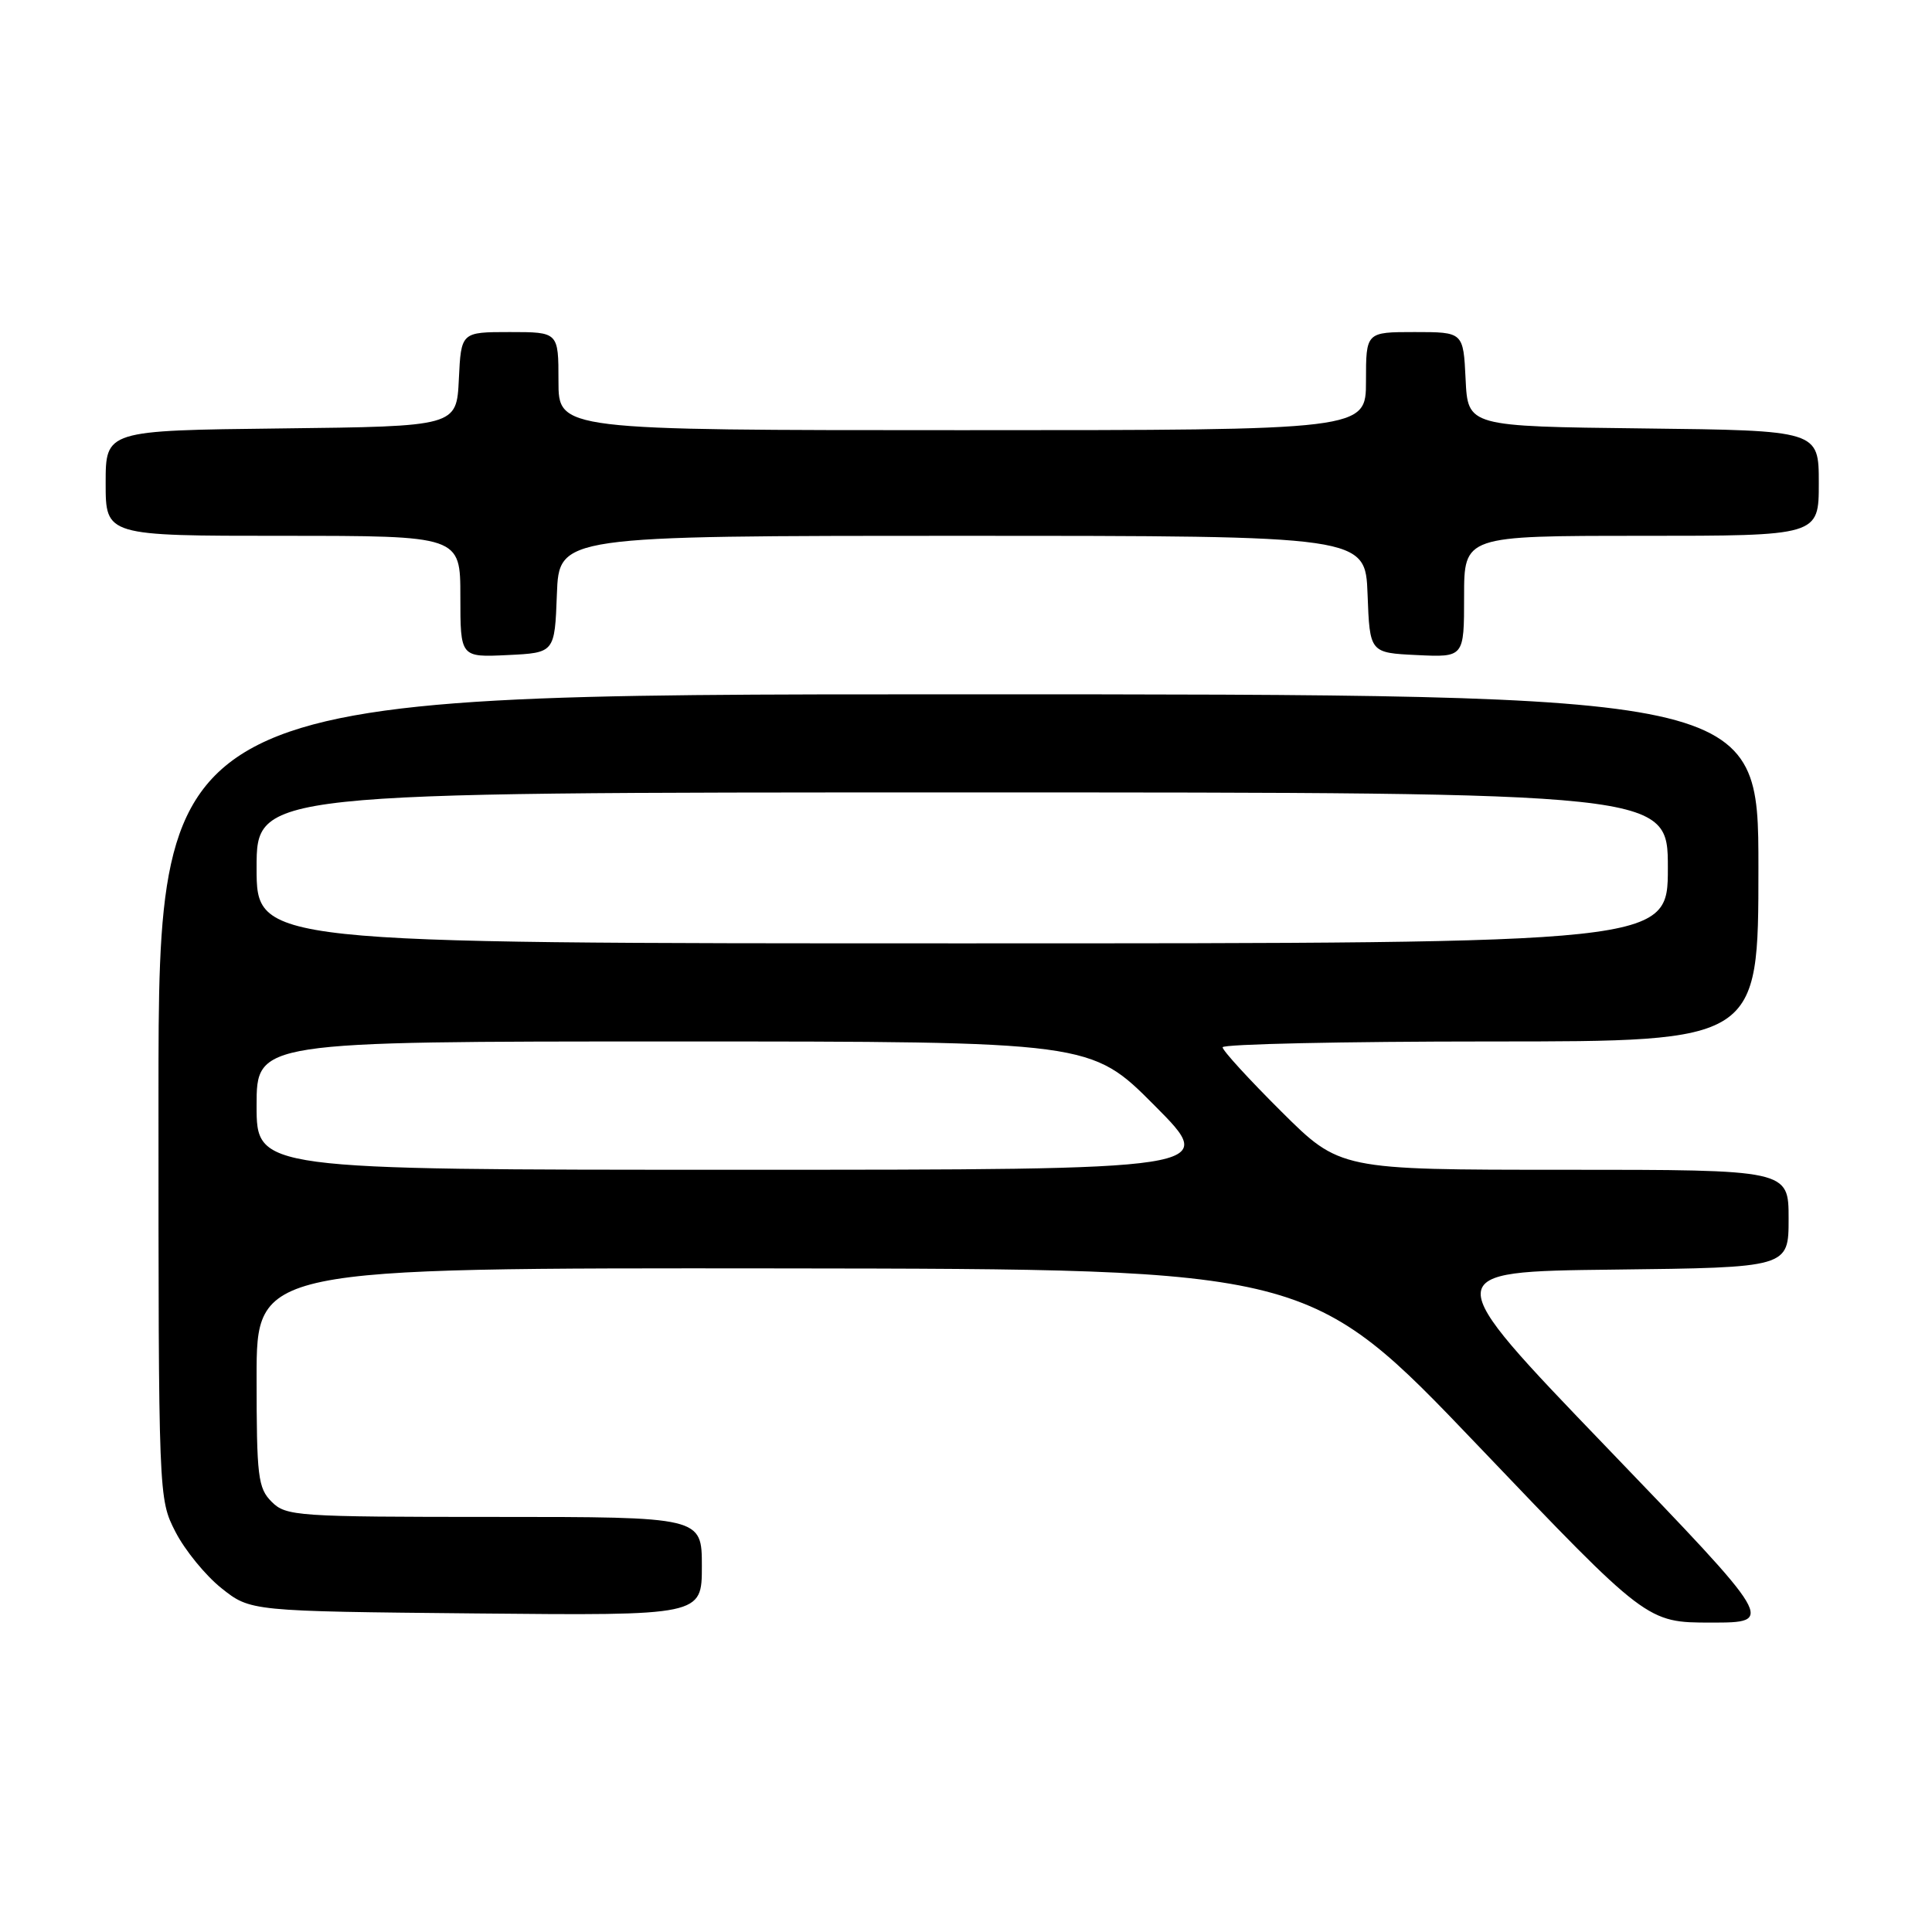 <?xml version="1.0" encoding="UTF-8" standalone="no"?>
<!DOCTYPE svg PUBLIC "-//W3C//DTD SVG 1.1//EN" "http://www.w3.org/Graphics/SVG/1.1/DTD/svg11.dtd" >
<svg xmlns="http://www.w3.org/2000/svg" xmlns:xlink="http://www.w3.org/1999/xlink" version="1.1" viewBox="0 0 256 256">
 <g >
 <path fill="currentColor"
d=" M 212.86 191.75 C 190.50 168.50 190.50 168.50 213.75 168.23 C 237.00 167.96 237.00 167.96 237.00 161.48 C 237.00 155.00 237.00 155.00 207.27 155.00 C 177.54 155.00 177.54 155.00 169.77 147.27 C 165.50 143.02 162.00 139.20 162.00 138.77 C 162.00 138.35 177.97 138.00 197.50 138.00 C 233.00 138.00 233.00 138.00 233.00 115.00 C 233.00 92.00 233.00 92.00 127.00 92.00 C 21.00 92.00 21.00 92.00 21.00 145.29 C 21.00 198.58 21.00 198.58 23.25 202.98 C 24.49 205.40 27.23 208.76 29.34 210.44 C 33.18 213.50 33.18 213.50 63.09 213.79 C 93.00 214.08 93.00 214.08 93.00 207.54 C 93.00 201.00 93.00 201.00 65.50 201.00 C 39.33 201.00 37.90 200.90 36.00 199.00 C 34.18 197.18 34.00 195.67 34.00 182.50 C 34.00 168.00 34.00 168.00 103.75 168.07 C 173.50 168.15 173.50 168.15 195.86 191.57 C 218.22 215.00 218.22 215.00 226.72 215.00 C 235.22 215.00 235.22 215.00 212.86 191.75 Z  M 73.79 78.75 C 74.08 71.00 74.08 71.00 127.50 71.00 C 180.92 71.00 180.92 71.00 181.21 78.75 C 181.50 86.50 181.50 86.50 187.75 86.80 C 194.00 87.10 194.00 87.10 194.00 79.05 C 194.00 71.00 194.00 71.00 217.50 71.00 C 241.00 71.00 241.00 71.00 241.00 64.02 C 241.00 57.04 241.00 57.04 217.75 56.77 C 194.50 56.50 194.50 56.50 194.20 50.25 C 193.90 44.00 193.90 44.00 187.45 44.00 C 181.00 44.00 181.00 44.00 181.00 50.50 C 181.00 57.00 181.00 57.00 127.50 57.00 C 74.00 57.00 74.00 57.00 74.00 50.50 C 74.00 44.00 74.00 44.00 67.55 44.00 C 61.10 44.00 61.10 44.00 60.80 50.25 C 60.50 56.50 60.50 56.50 37.25 56.77 C 14.00 57.04 14.00 57.04 14.00 64.02 C 14.00 71.00 14.00 71.00 37.50 71.00 C 61.00 71.00 61.00 71.00 61.00 79.05 C 61.00 87.10 61.00 87.10 67.25 86.80 C 73.50 86.50 73.50 86.50 73.79 78.75 Z  M 34.00 146.50 C 34.00 138.00 34.00 138.00 89.27 138.00 C 144.54 138.00 144.54 138.00 153.00 146.50 C 161.46 155.00 161.46 155.00 97.73 155.00 C 34.00 155.00 34.00 155.00 34.00 146.50 Z  M 34.00 115.00 C 34.00 105.00 34.00 105.00 127.50 105.00 C 221.00 105.00 221.00 105.00 221.00 115.00 C 221.00 125.00 221.00 125.00 127.50 125.00 C 34.00 125.00 34.00 125.00 34.00 115.00 Z "/>
</g>
</svg>